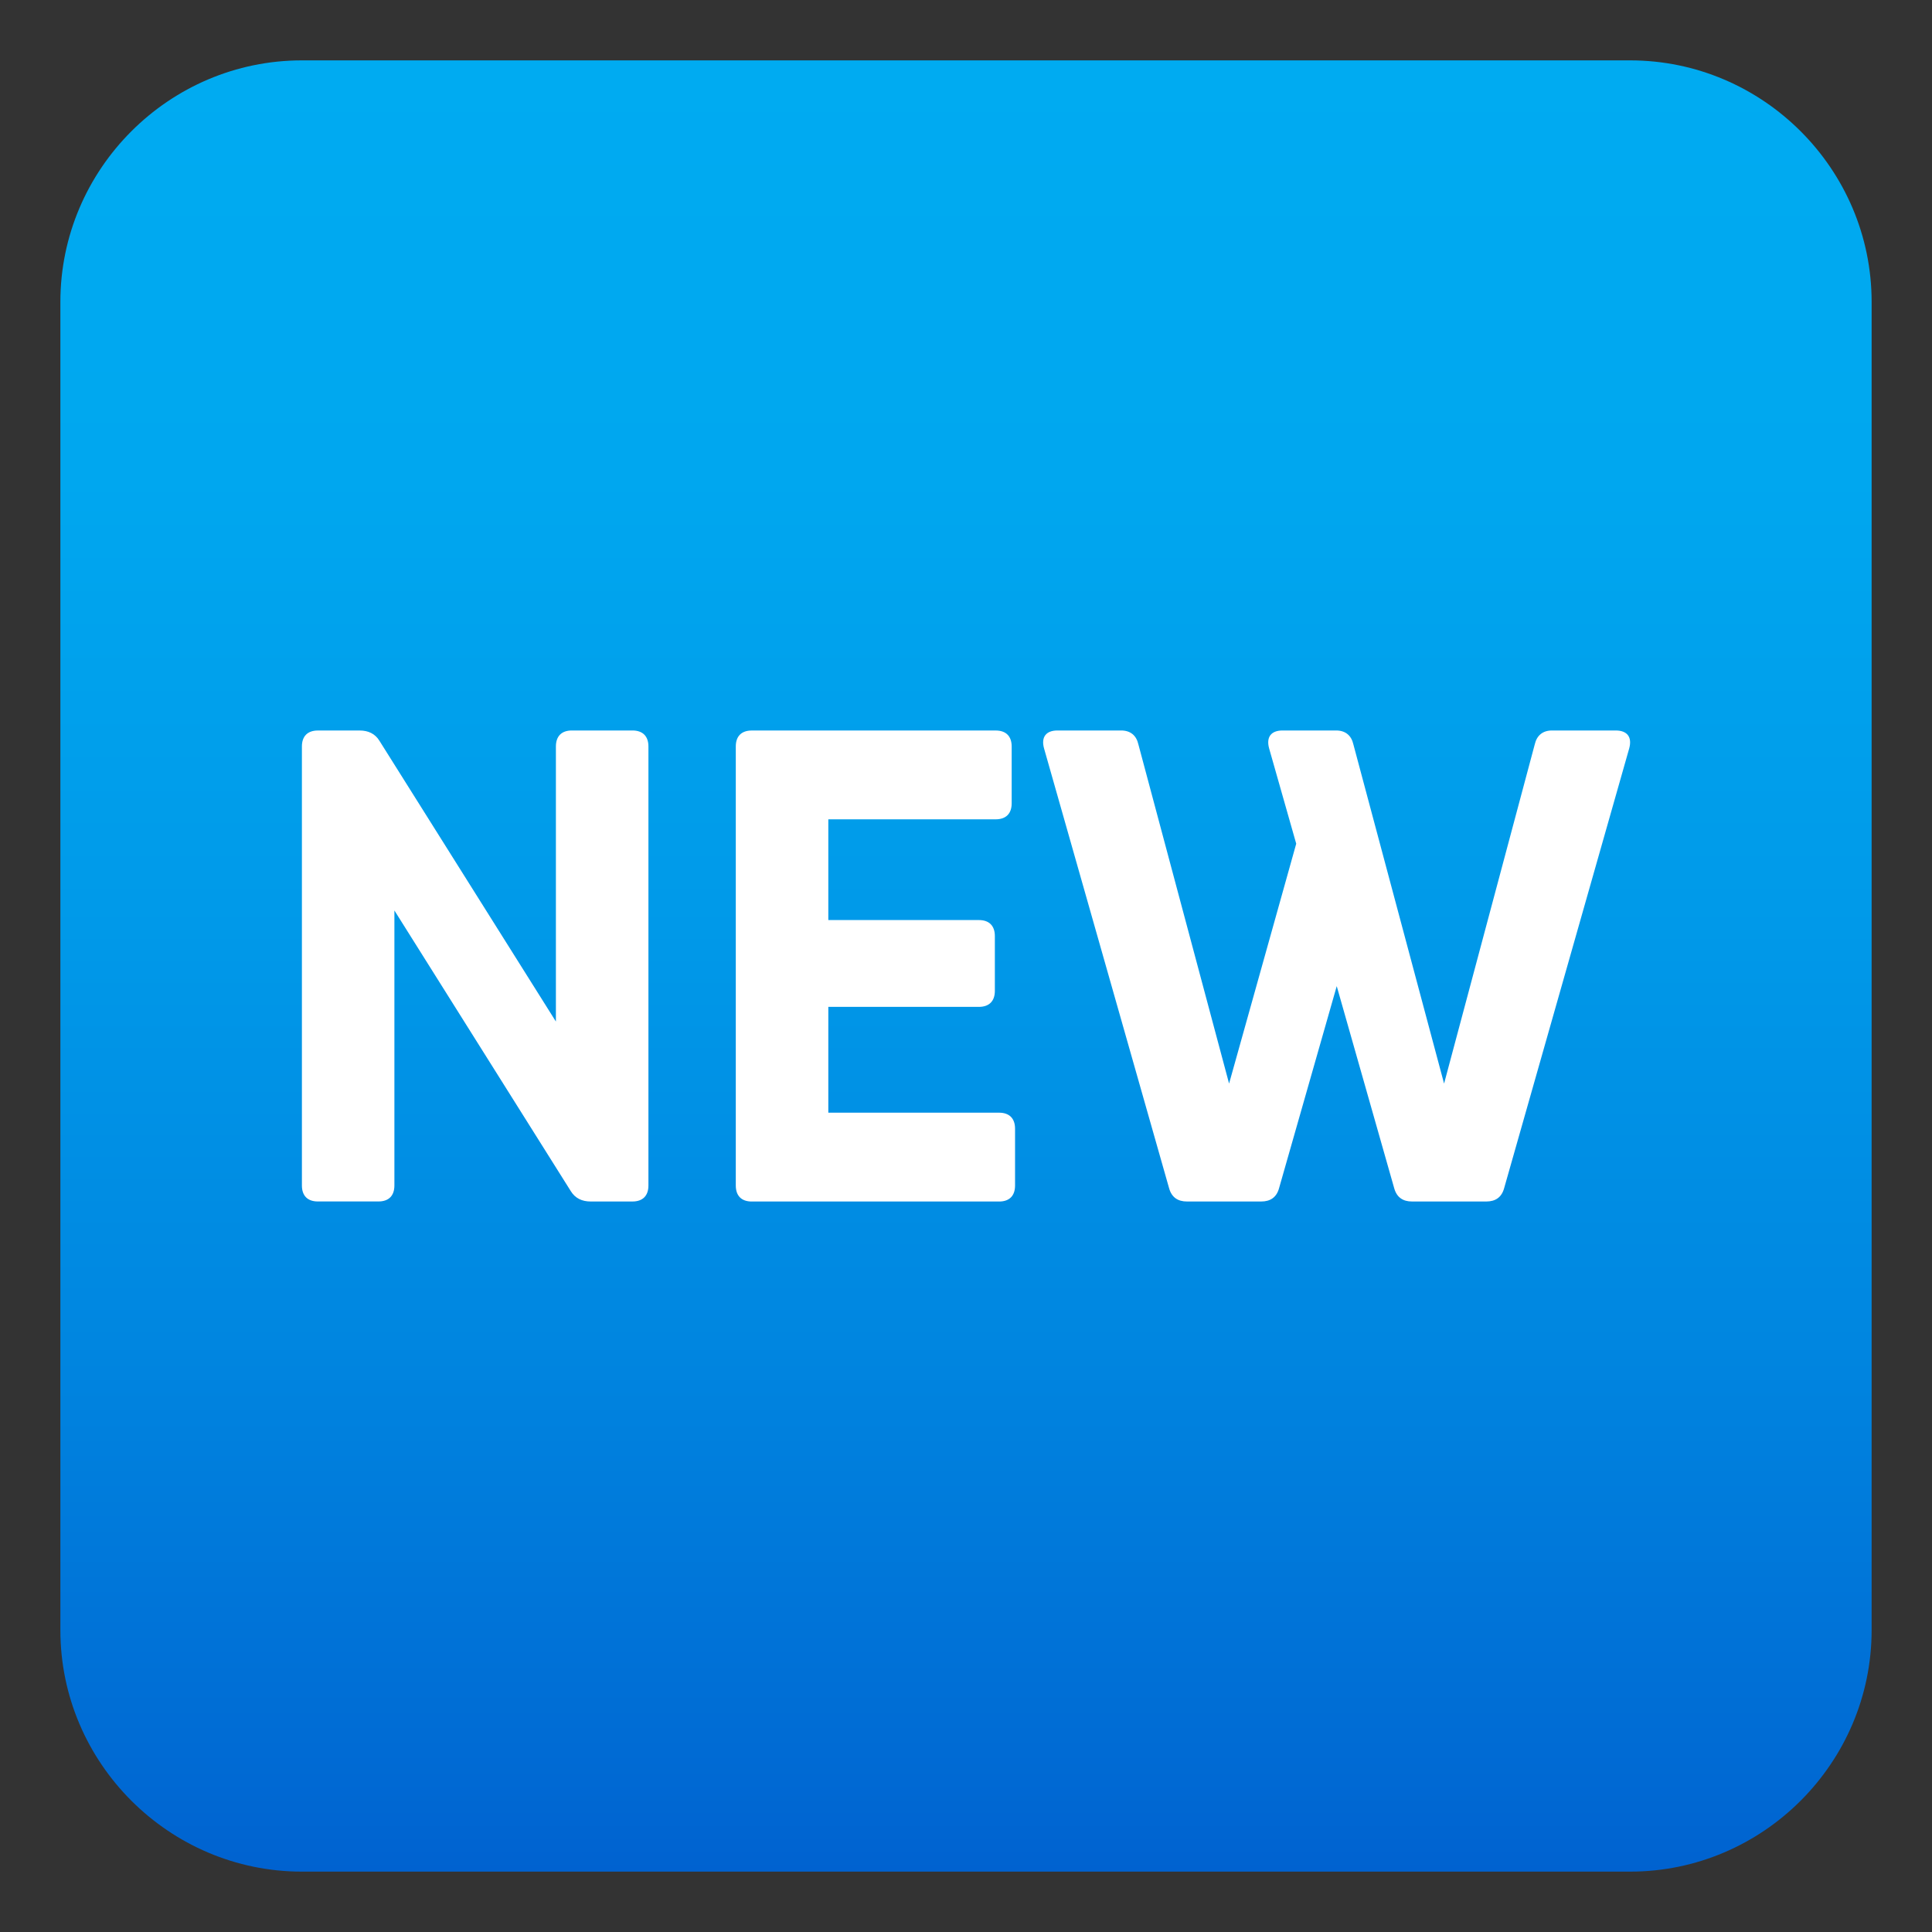 <?xml version="1.0" encoding="utf-8"?>
<!-- Generator: Adobe Illustrator 15.0.0, SVG Export Plug-In . SVG Version: 6.00 Build 0)  -->
<!DOCTYPE svg PUBLIC "-//W3C//DTD SVG 1.1//EN" "http://www.w3.org/Graphics/SVG/1.1/DTD/svg11.dtd">
<svg version="1.1" id="Layer_1" xmlns:x="http://ns.adobe.com/Extensibility/1.0/" xmlns:i="http://ns.adobe.com/AdobeIllustrator/10.0/" xmlns:graph="http://ns.adobe.com/Graphs/1.0/"
	 xmlns="http://www.w3.org/2000/svg" xmlns:xlink="http://www.w3.org/1999/xlink" xmlns:a="http://ns.adobe.com/AdobeSVGViewerExtensions/3.0/"
	 x="0px" y="0px" width="64px" height="64px" viewBox="0 0 64 64" enable-background="new 0 0 64 64" xml:space="preserve">
<rect x="0" y="0" width="64" height="64" fill="#333333" stroke="none"/>
<linearGradient id="SVGID_1_" gradientUnits="userSpaceOnUse" x1="32" y1="2" x2="32" y2="62.001">
	<stop  offset="0" style="stop-color:#00ABF1"/>
	<stop  offset="0.229" style="stop-color:#00A7EF"/>
	<stop  offset="0.467" style="stop-color:#009AE9"/>
	<stop  offset="0.708" style="stop-color:#0086E0"/>
	<stop  offset="0.95" style="stop-color:#0069D3"/>
	<stop  offset="1" style="stop-color:#0062D0"/>
	<a:midPointStop  offset="0" style="stop-color:#00ABF1"/>
	<a:midPointStop  offset="0.7" style="stop-color:#00ABF1"/>
	<a:midPointStop  offset="1" style="stop-color:#0062D0"/>
</linearGradient>
<path fill="url(#SVGID_1_)" d="M62,54c0,4.399-3.6,8-8,8H10c-4.399,0-8-3.601-8-8V10c0-4.4,3.601-8,8-8h44c4.4,0,8,3.6,8,8V54z"/>
<path fill="#FFFFFF" d="M18.944,24.198h2.006c0.34,0,0.53,0.189,0.53,0.529v14.544c0,0.342-0.19,0.53-0.53,0.53h-1.388
	c-0.279,0-0.507-0.106-0.651-0.339l-5.846-9.302v9.11c0,0.342-0.189,0.53-0.529,0.53h-2.006c-0.34,0-0.529-0.188-0.529-0.53V24.728
	c0-0.34,0.189-0.529,0.529-0.529h1.388c0.278,0,0.507,0.105,0.651,0.34l5.846,9.301v-9.111
	C18.415,24.387,18.604,24.198,18.944,24.198z"/>
<path fill="#FFFFFF" d="M33.625,37.389v1.883c0,0.342-0.189,0.53-0.529,0.53h-7.718h-0.474c-0.34,0-0.53-0.188-0.53-0.53V24.728
	c0-0.34,0.189-0.529,0.53-0.529h2.535h5.545c0.34,0,0.529,0.189,0.529,0.529v1.883c0,0.341-0.189,0.53-0.529,0.53h-5.545v3.337
	h4.988c0.339,0,0.529,0.189,0.529,0.53v1.816c0,0.34-0.19,0.53-0.529,0.53h-4.988v3.505h5.656
	C33.436,36.859,33.625,37.049,33.625,37.389z"/>
<path fill="#FFFFFF" d="M53.969,24.794l-4.141,14.561c-0.084,0.313-0.295,0.446-0.591,0.446h-2.464c-0.295,0-0.506-0.134-0.59-0.446
	l-1.902-6.688l-1.909,6.688c-0.083,0.313-0.296,0.446-0.591,0.446h-2.463c-0.296,0-0.508-0.134-0.592-0.446l-4.14-14.561
	c-0.106-0.379,0.067-0.596,0.445-0.596h2.107c0.312,0,0.507,0.167,0.573,0.463l3.004,11.234l2.224-7.946l-0.897-3.155
	c-0.105-0.379,0.066-0.596,0.446-0.596h1.771c0.313,0,0.508,0.167,0.574,0.463l3.004,11.234l3.003-11.234
	c0.067-0.296,0.263-0.463,0.574-0.463h2.107C53.902,24.198,54.074,24.415,53.969,24.794z"/>
</svg>

